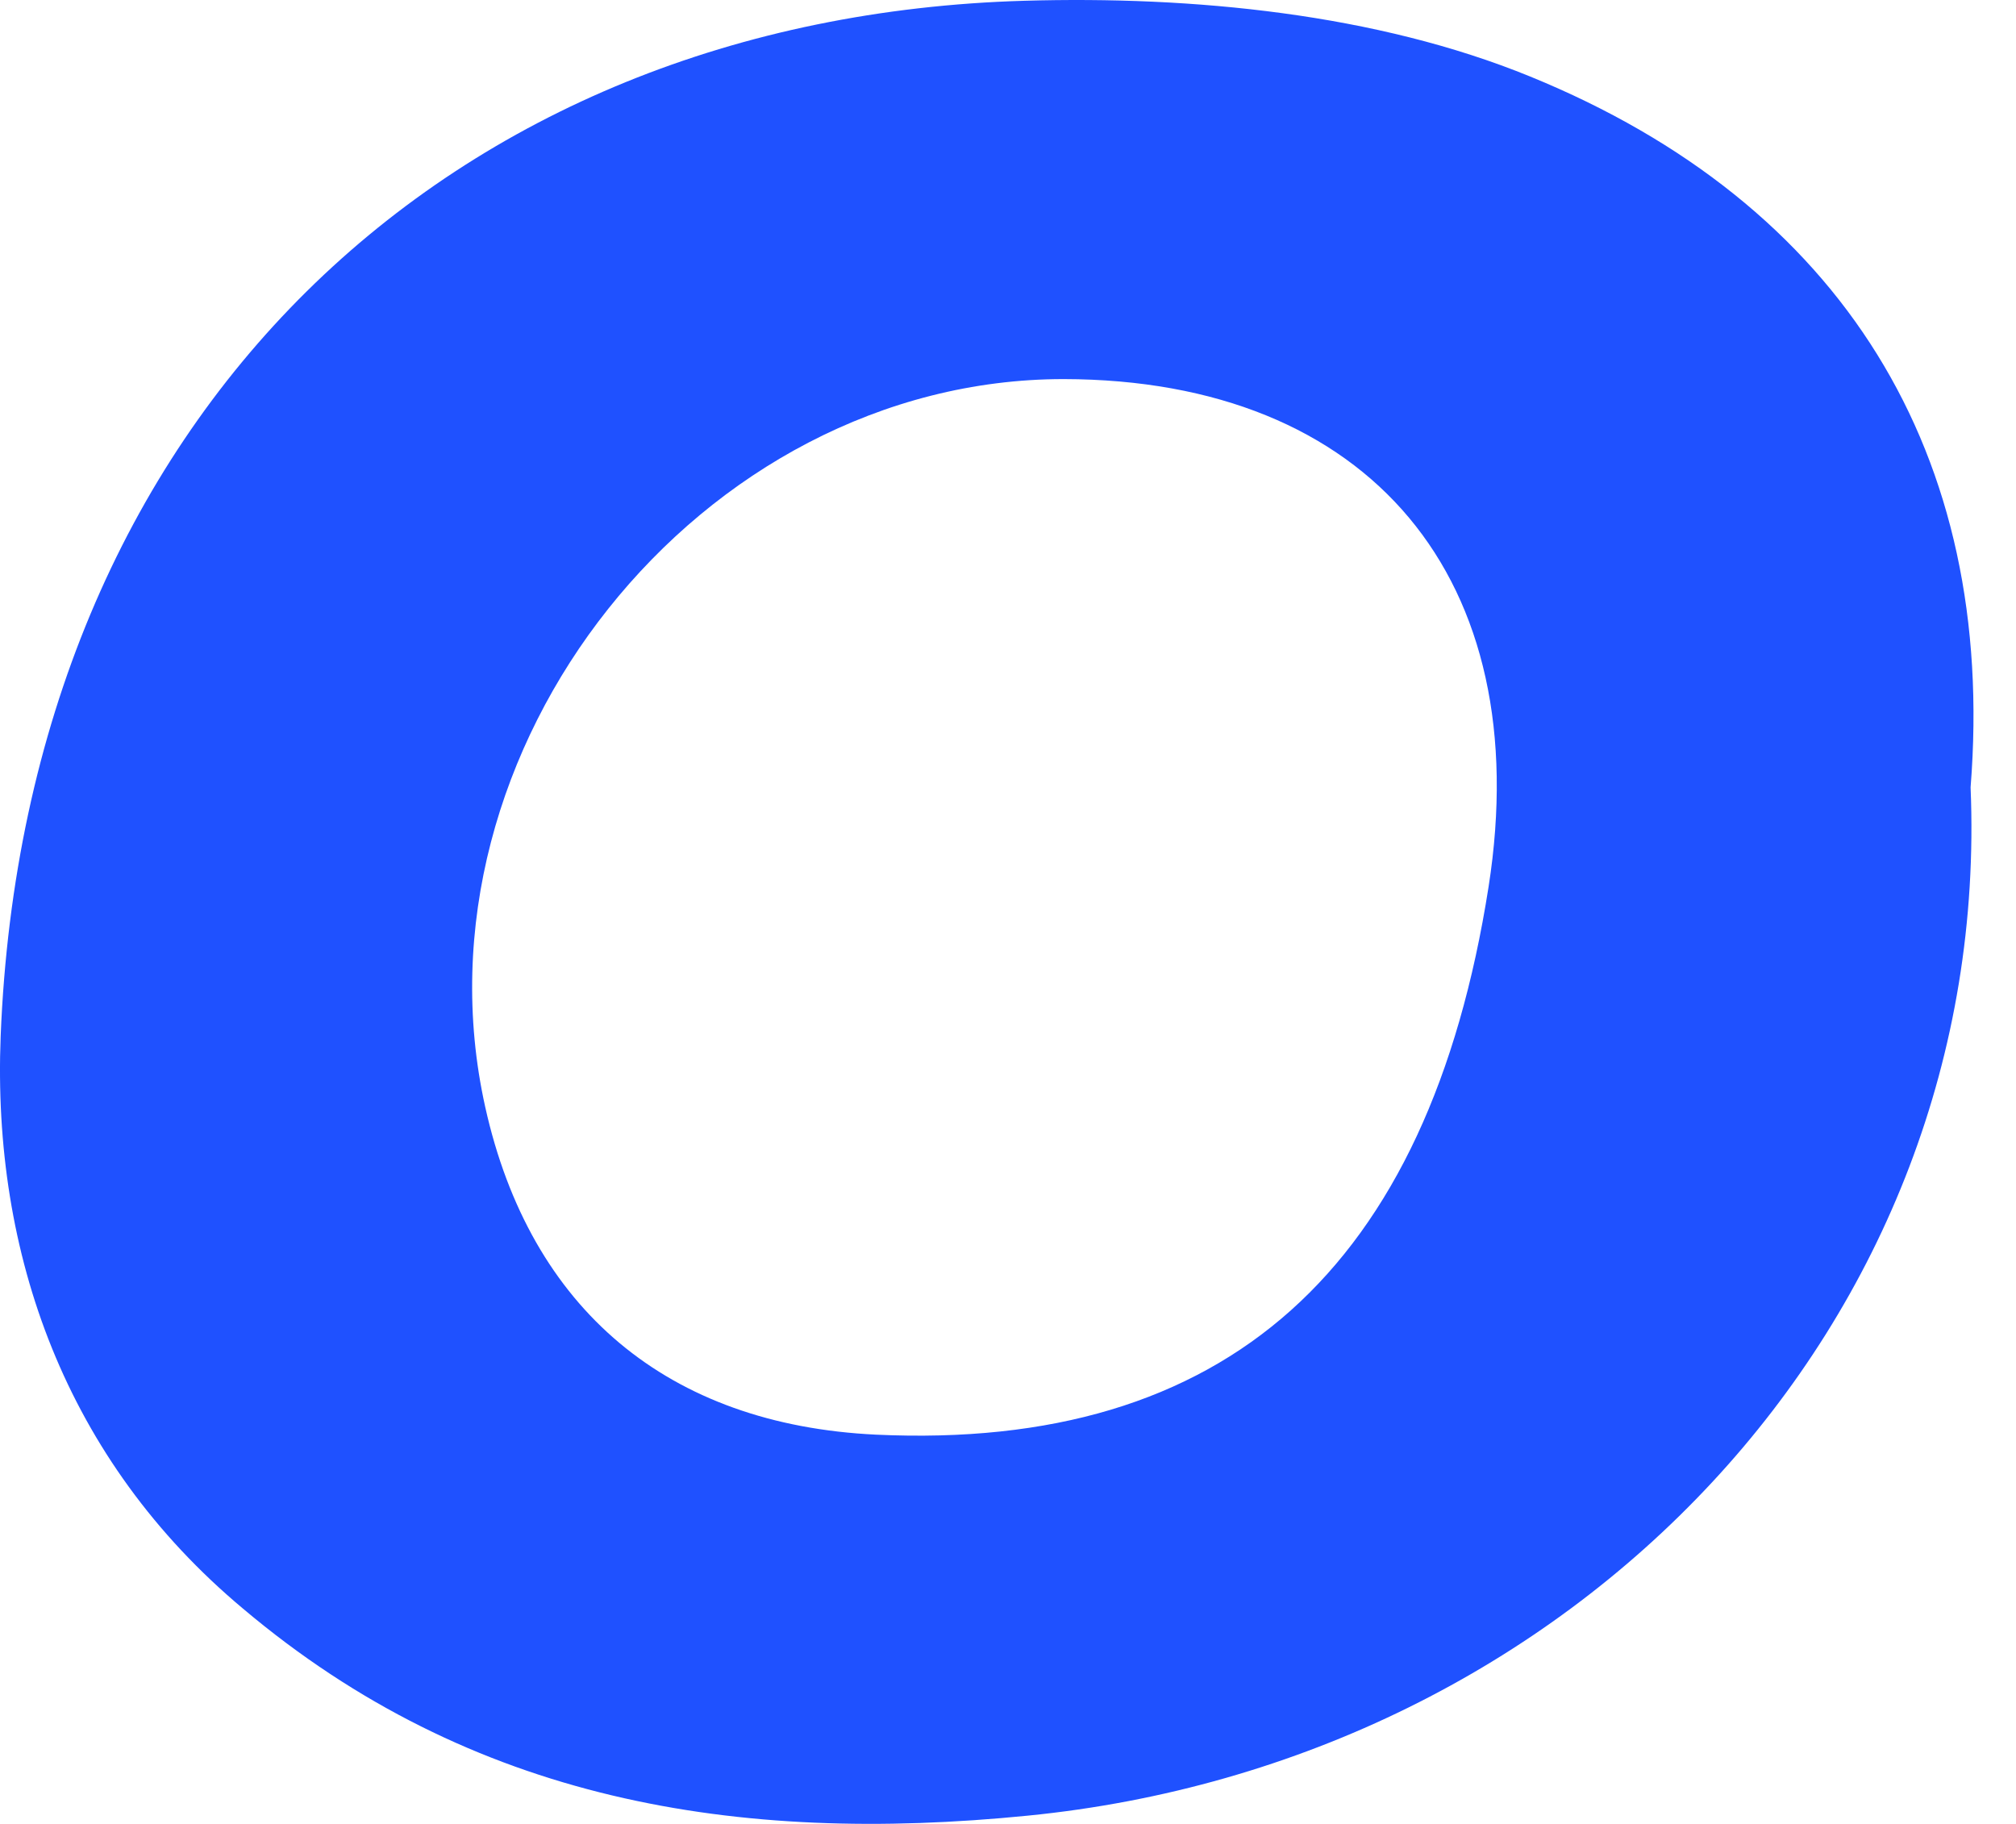 <svg width="21" height="19" viewBox="0 0 21 19" fill="none" xmlns="http://www.w3.org/2000/svg">
<path d="M20.527 8.202C20.759 13.79 16.385 18.352 10.704 18.914C7.673 19.216 4.912 18.767 2.531 16.757C0.682 15.21 -0.083 13.061 0.007 10.793C0.265 4.315 4.693 0.181 10.67 0.008C12.426 -0.043 14.336 0.142 15.939 0.797C19.186 2.122 20.803 4.725 20.527 8.202ZM11.08 3.949C7.291 3.949 4.227 7.803 5.054 11.53C5.523 13.641 6.959 14.842 9.126 14.945C12.766 15.115 14.882 13.223 15.506 9.238C16.008 6.032 14.269 3.954 11.08 3.949Z" fill="#1F51FF"/>
</svg>

